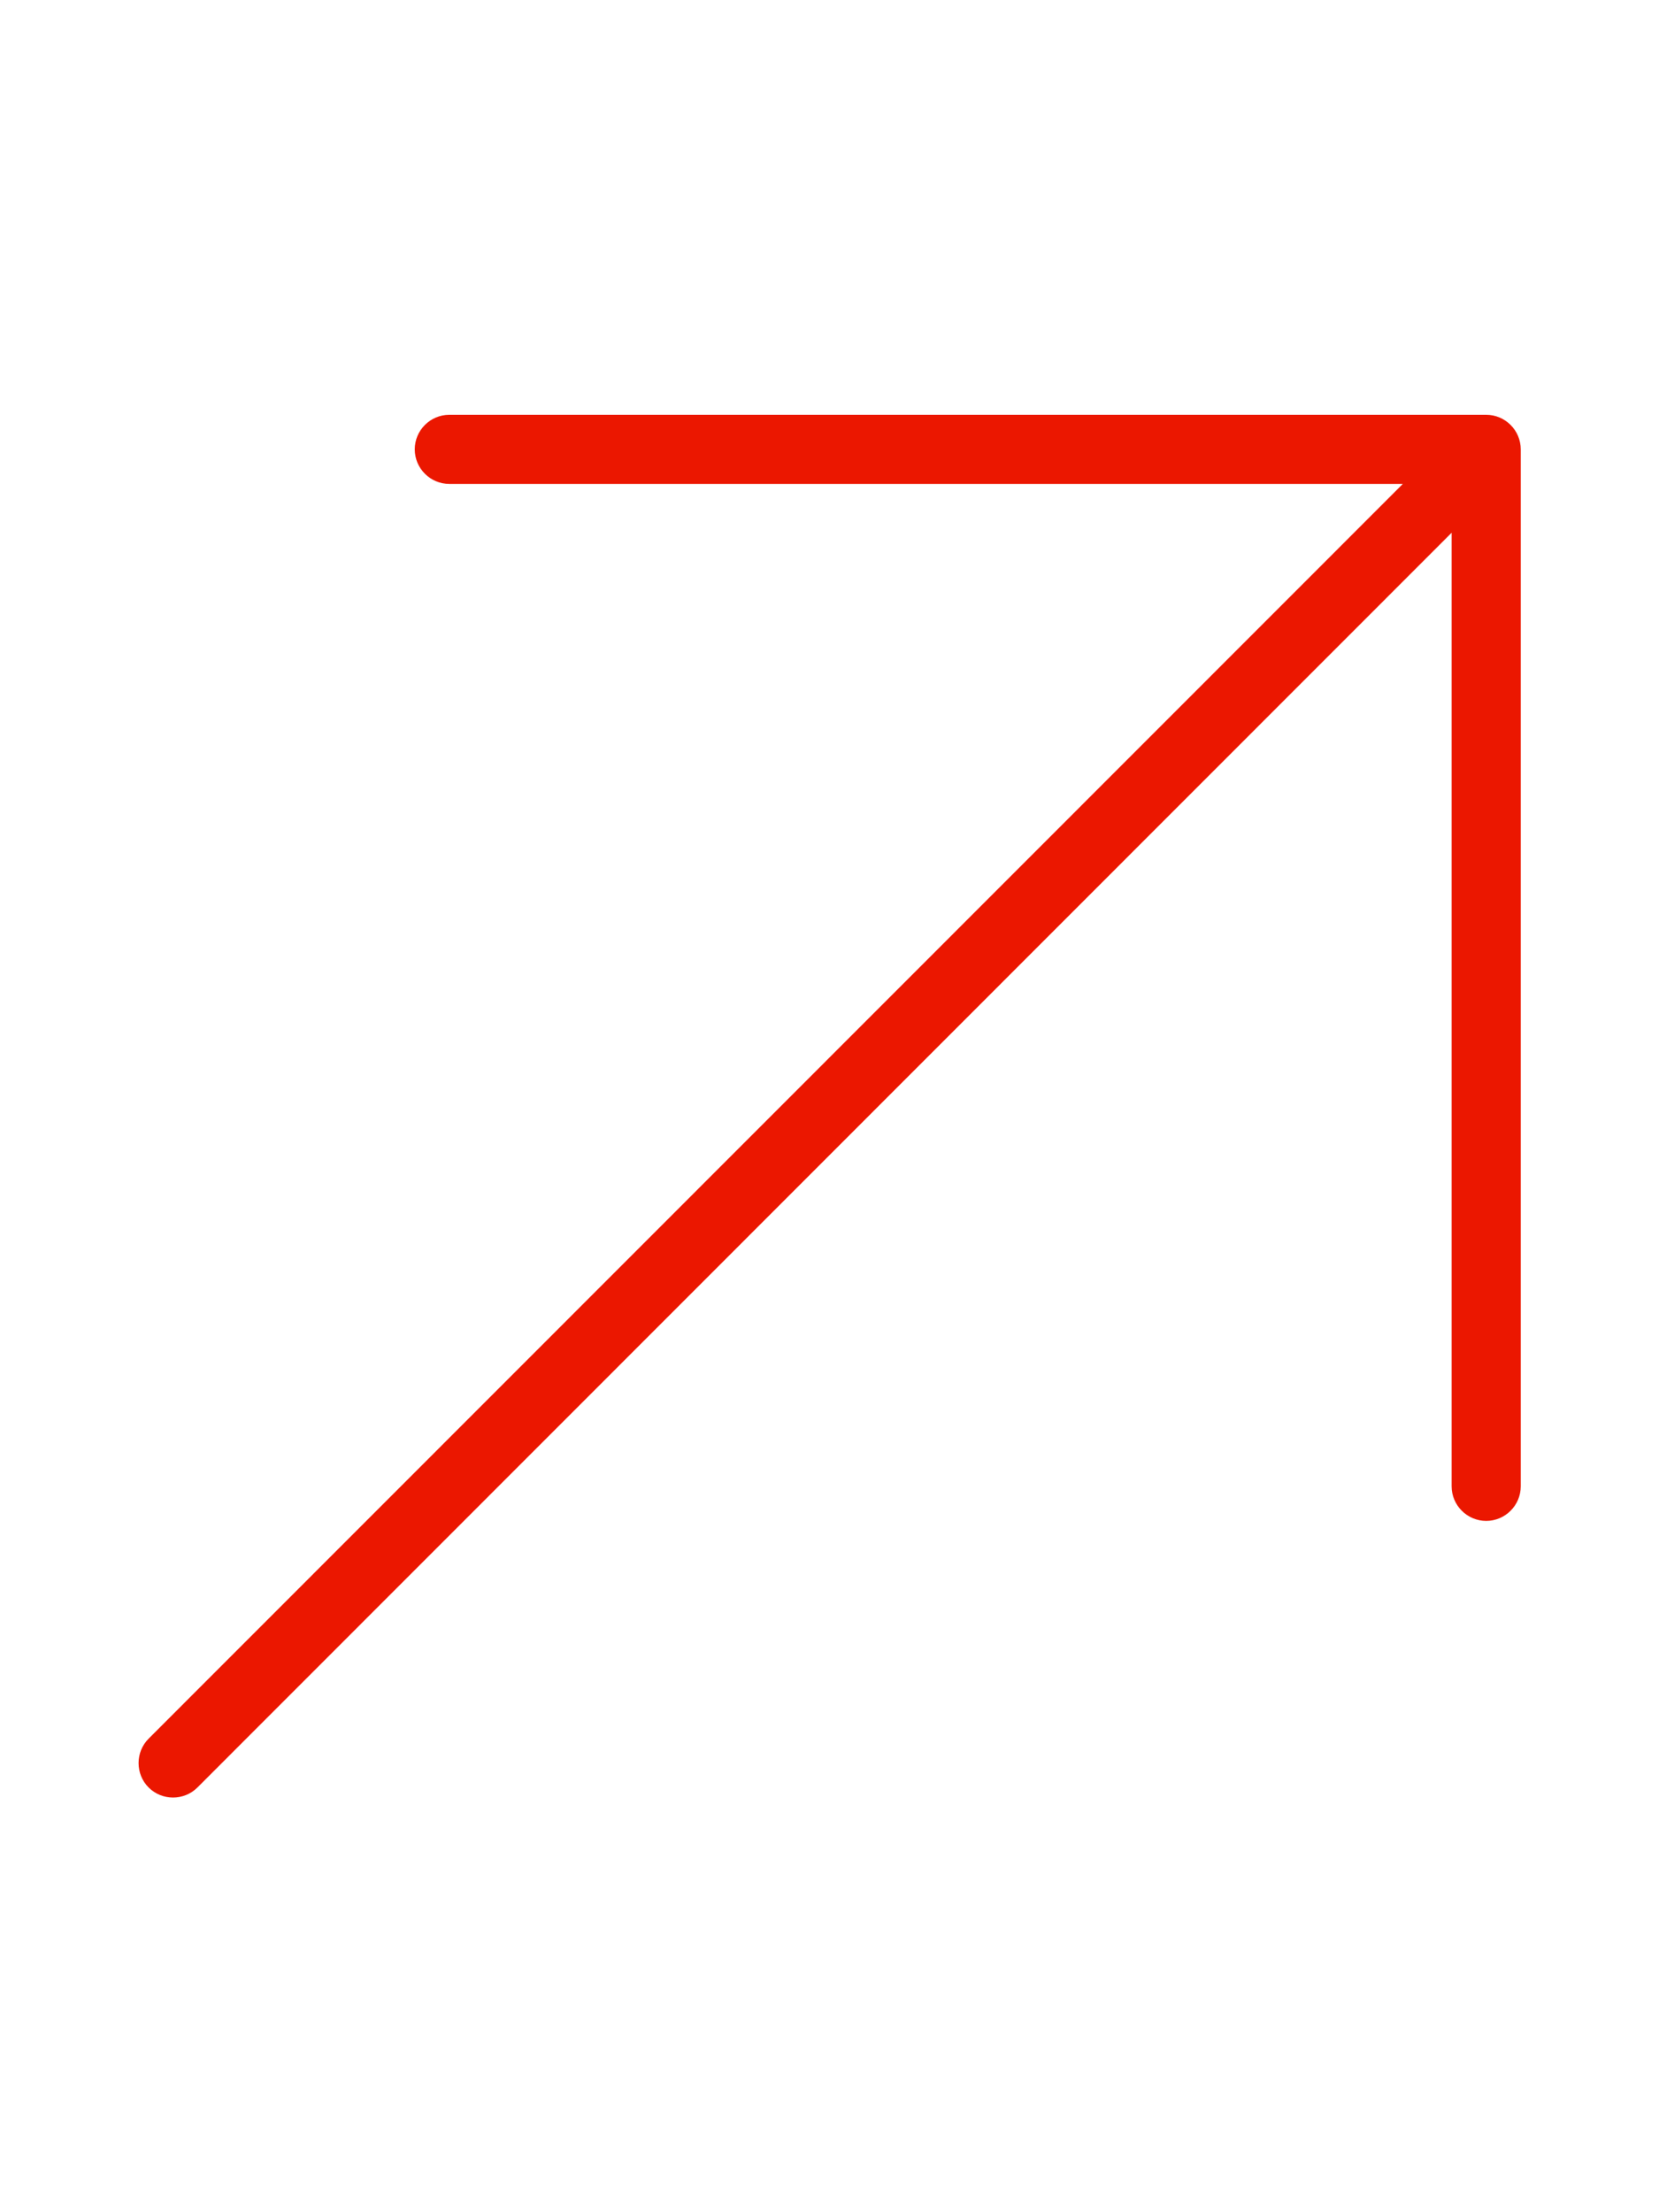 <svg xmlns="http://www.w3.org/2000/svg" viewBox="0 0 384 512"><!--! Font Awesome Pro 6.4.2 by @fontawesome - https://fontawesome.com License - https://fontawesome.com/license (Commercial License) Copyright 2023 Fonticons, Inc. --><path d="M344 96c4.4 0 8 3.6 8 8V344c0 4.4-3.6 8-8 8s-8-3.6-8-8V123.3L45.7 413.7c-3.1 3.1-8.2 3.1-11.3 0s-3.1-8.2 0-11.3L324.7 112H104c-4.4 0-8-3.6-8-8s3.6-8 8-8H344z" fill="#eb1700"/></svg>